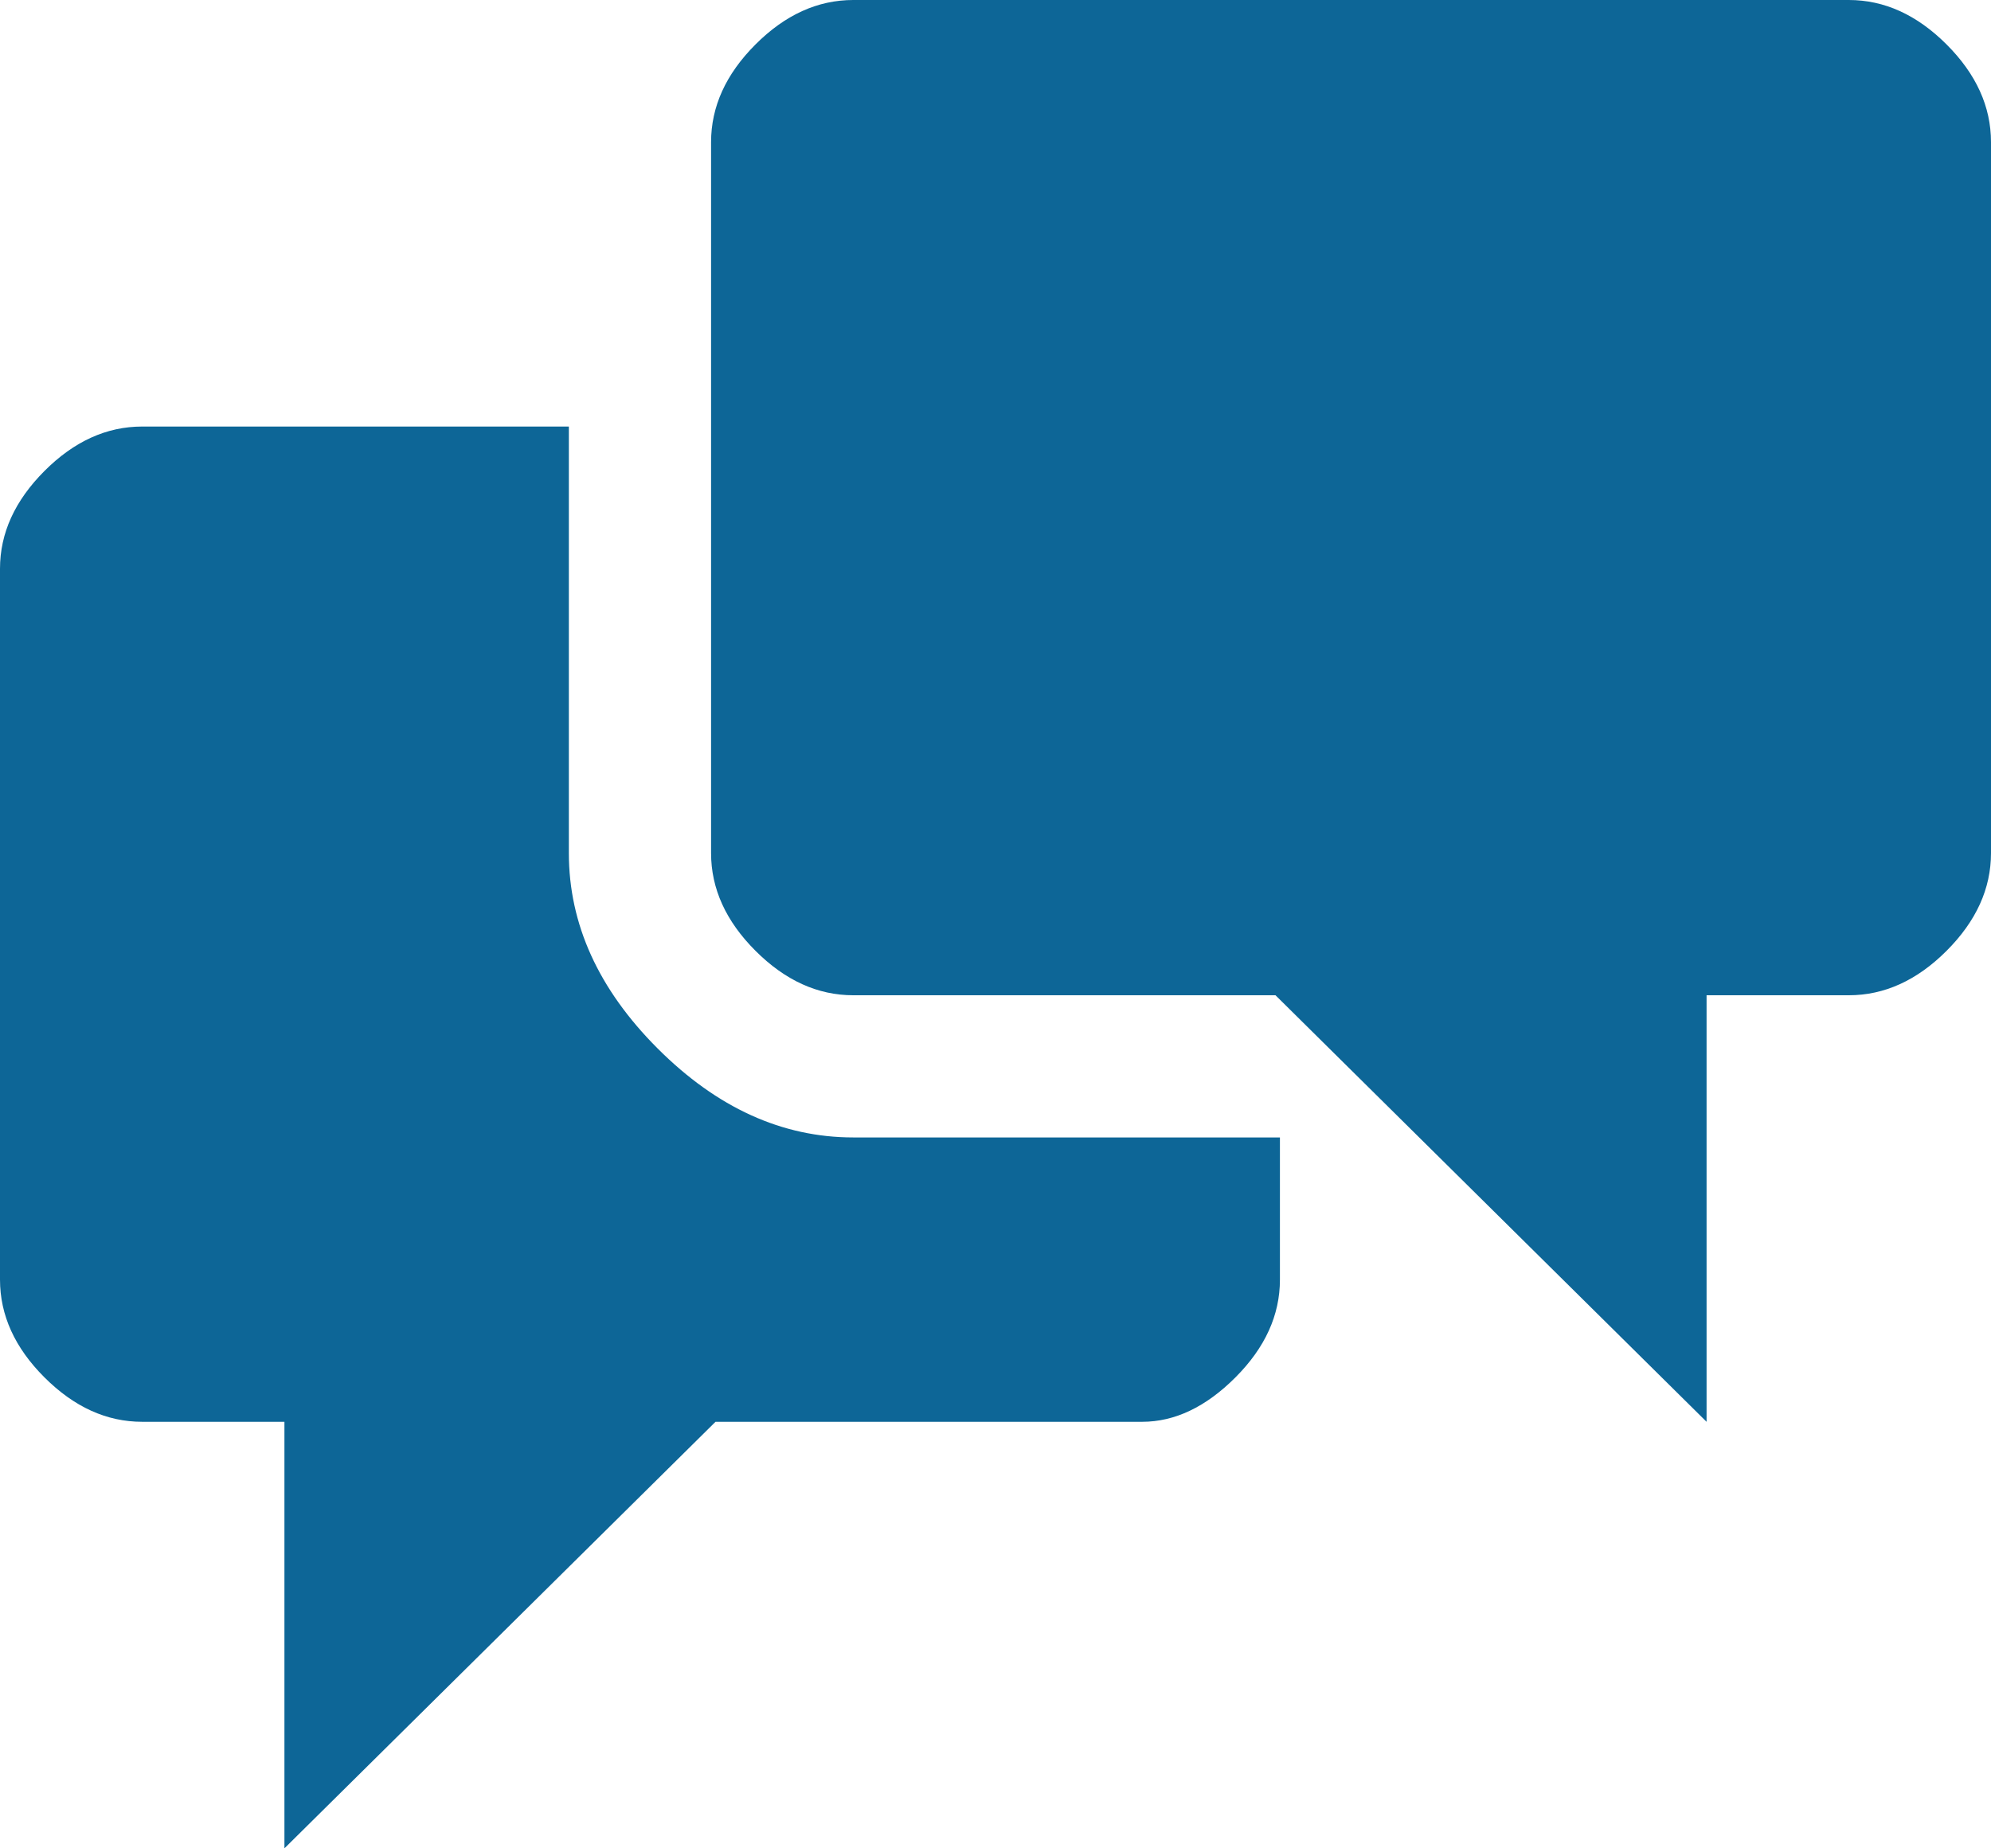<svg height="65" width="70" xmlns="http://www.w3.org/2000/svg"><path d="M20 30V15H5c-1.25 0-2.396.52-3.437 1.563S0 18.75 0 20v25c0 1.25.52 2.396 1.563 3.438S3.75 50 5 50h5v15l15.156-15h15.001c1.145 0 2.239-.52 3.28-1.563S45 46.25 45 45v-5H30c-2.5 0-4.792-1.042-6.875-3.125S20 32.5 20 30zM65 0H30c-1.25 0-2.396.52-3.438 1.563S25 3.75 25 5v25c0 1.25.52 2.396 1.563 3.438S28.75 35 30 35h14.844L60 50V35h5c1.25 0 2.396-.52 3.438-1.563S70 31.25 70 30V5c0-1.25-.52-2.396-1.563-3.438S66.25 0 65 0z" fill="#0d6697" fill-rule="evenodd"/></svg>